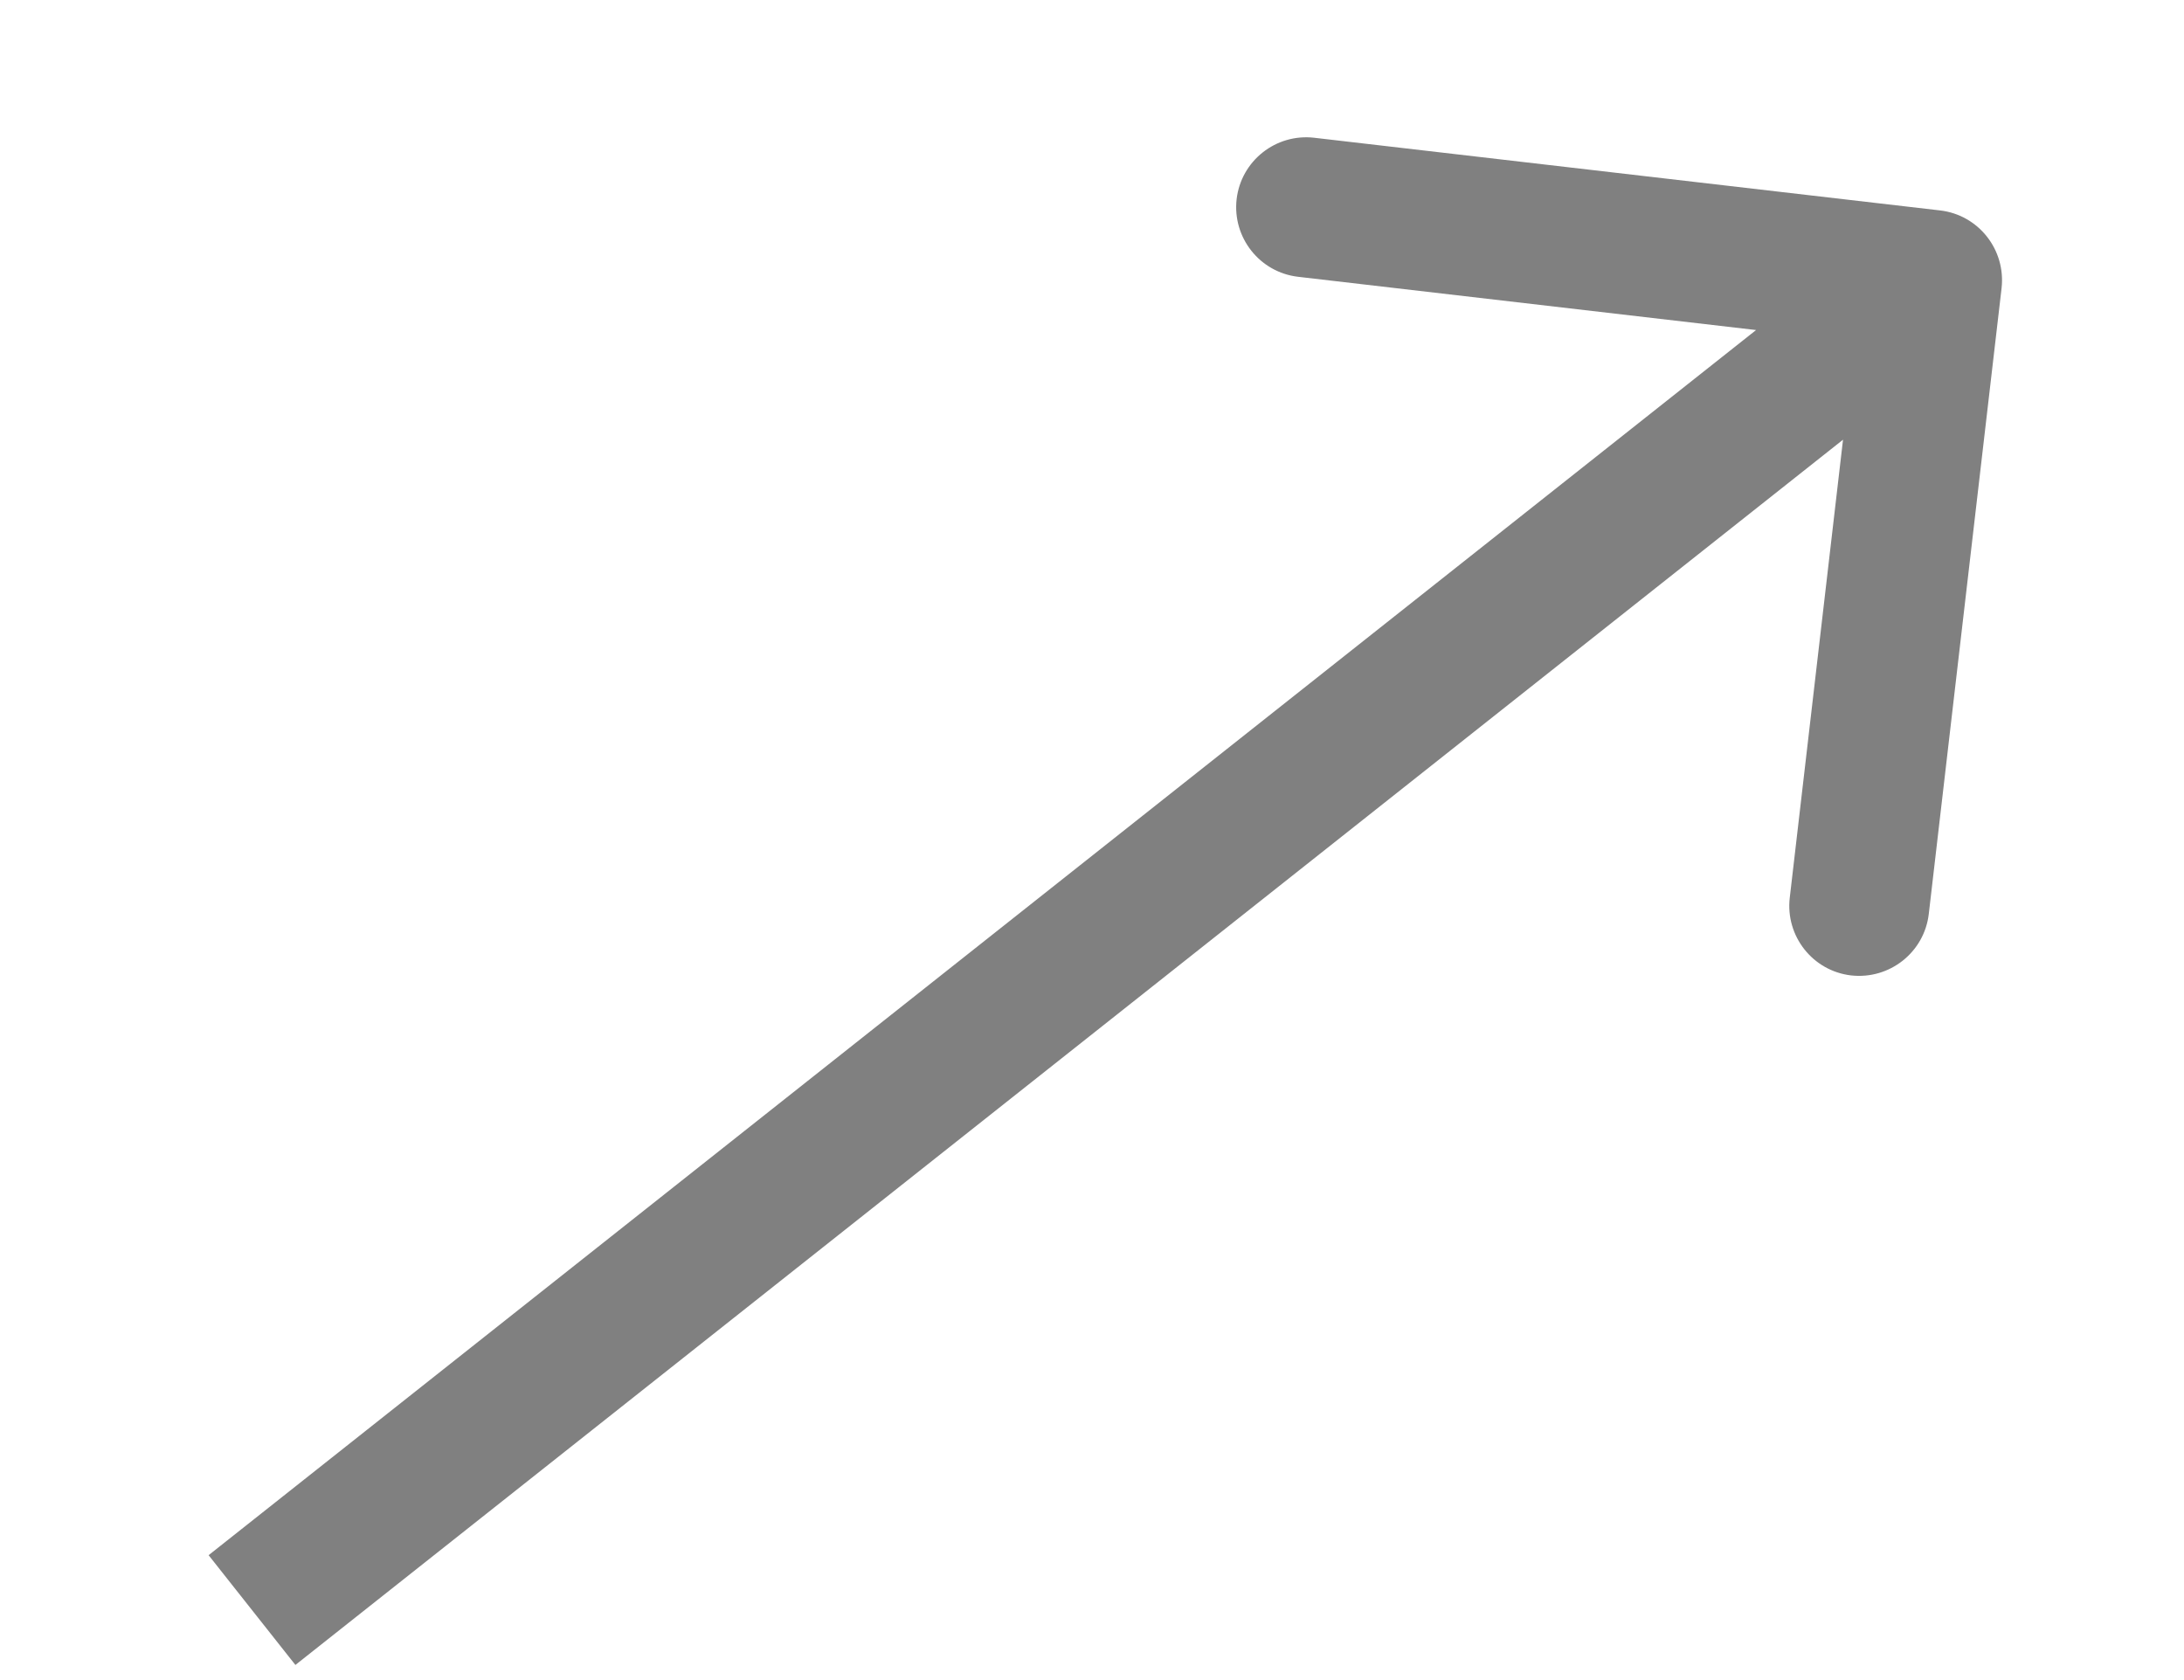 <svg width="13" height="10" viewBox="0 0 14 12" fill="none" xmlns="http://www.w3.org/2000/svg">
<path d="M13.497 2.058C13.528 1.783 13.332 1.535 13.058 1.503L8.588 0.984C8.314 0.952 8.065 1.148 8.033 1.423C8.002 1.697 8.198 1.945 8.472 1.977L12.446 2.439L11.984 6.412C11.952 6.686 12.148 6.935 12.422 6.967C12.697 6.998 12.945 6.802 12.977 6.528L13.497 2.058ZM1.31 11.892L13.31 2.392L12.69 1.608L0.69 11.108L1.31 11.892Z" fill="#808080"/>
</svg>
